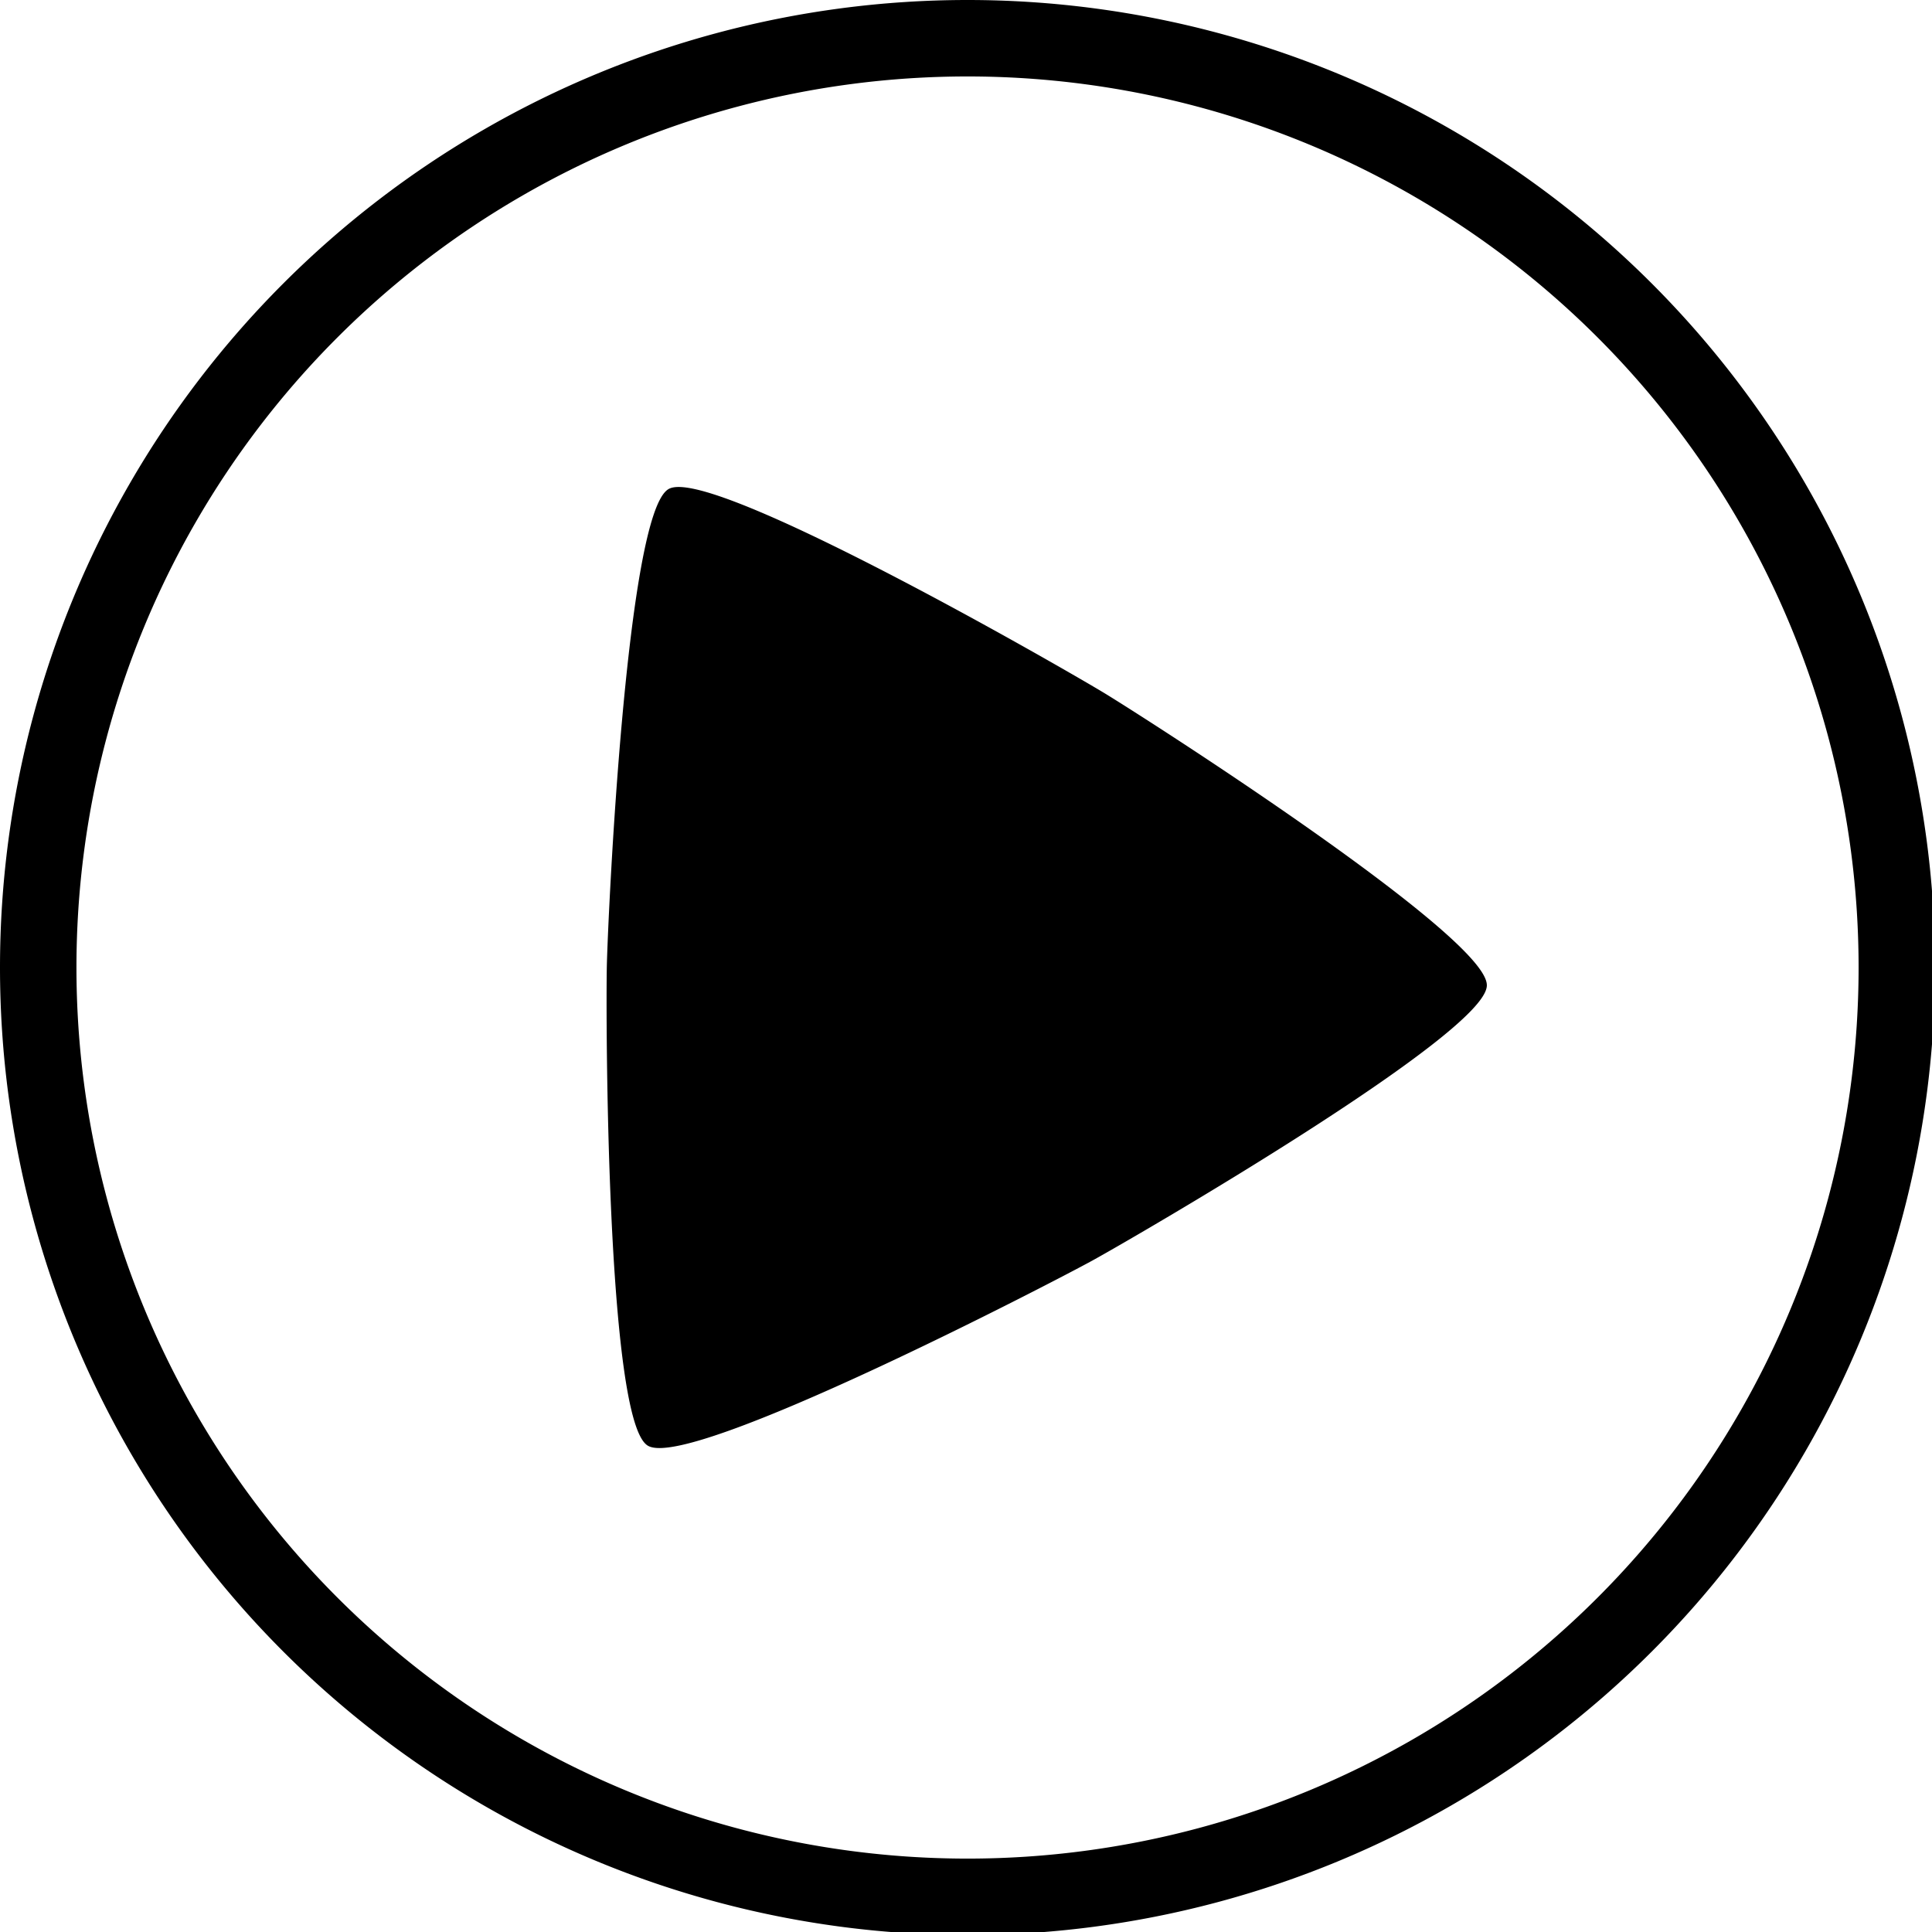 <?xml version="1.0" encoding="UTF-8" standalone="no"?>
<!-- Created with Inkscape (http://www.inkscape.org/) -->

<svg
   xmlns:dc="http://purl.org/dc/elements/1.1/"
   xmlns:cc="http://creativecommons.org/ns#"
   xmlns:rdf="http://www.w3.org/1999/02/22-rdf-syntax-ns#"
   xmlns:svg="http://www.w3.org/2000/svg"
   xmlns="http://www.w3.org/2000/svg"
   xmlns:sodipodi="http://sodipodi.sourceforge.net/DTD/sodipodi-0.dtd"
   xmlns:inkscape="http://www.inkscape.org/namespaces/inkscape"
   width="90.51mm"
   height="90.51mm"
   viewBox="0 0 90.51 90.51"
   version="1.1"
   id="svg8"
   inkscape:version="0.92.3 (2405546, 2018-03-11)"
   sodipodi:docname="videoplay.svg">
  <defs
     id="defs2" />
  <sodipodi:namedview
     id="base"
     pagecolor="#ffffff"
     bordercolor="#666666"
     borderopacity="1.0"
     inkscape:pageopacity="0.0"
     inkscape:pageshadow="2"
     inkscape:zoom="1.4"
     inkscape:cx="-215.05428"
     inkscape:cy="199.57986"
     inkscape:document-units="mm"
     inkscape:current-layer="layer1"
     showgrid="false"
     inkscape:window-width="3240"
     inkscape:window-height="2035"
     inkscape:window-x="5107"
     inkscape:window-y="-7"
     inkscape:window-maximized="1" />
  <g
     inkscape:label="Layer 1"
     inkscape:groupmode="layer"
     id="layer1"
     transform="translate(-34.131,-47.834)">
    <path
       style="fill:#000000;fill-opacity:1;stroke:#000000;stroke-width:0.3;stroke-miterlimit:4;stroke-dasharray:none;stroke-dashoffset:0;stroke-opacity:1"
       d="M 171.043 0.15 A 170.893 170.893 0 0 0 0.15 171.043 A 170.893 170.893 0 0 0 171.043 341.936 A 170.893 170.893 0 0 0 341.936 171.043 A 170.893 170.893 0 0 0 171.043 0.15 z M 171.043 13.365 A 157.679 157.679 0 0 1 328.721 171.043 A 157.679 157.679 0 0 1 171.043 328.721 A 157.679 157.679 0 0 1 13.365 171.043 A 157.679 157.679 0 0 1 171.043 13.365 z M 119.705 86.246 C 119.127 86.27 118.656 86.375 118.307 86.566 C 110.859 90.651 107.614 162.313 107.428 170.805 C 107.241 179.297 107.335 251.032 114.596 255.439 C 121.857 259.847 185.543 226.828 192.99 222.744 C 200.438 218.66 262.515 182.709 262.701 174.217 C 262.888 165.725 202.45 127.083 195.189 122.676 C 188.269 118.475 131.464 85.767 119.705 86.246 z "
       transform="matrix(0.265,0,0,0.265,34.131,47.834)"
       id="path838" />
  </g>
</svg>
